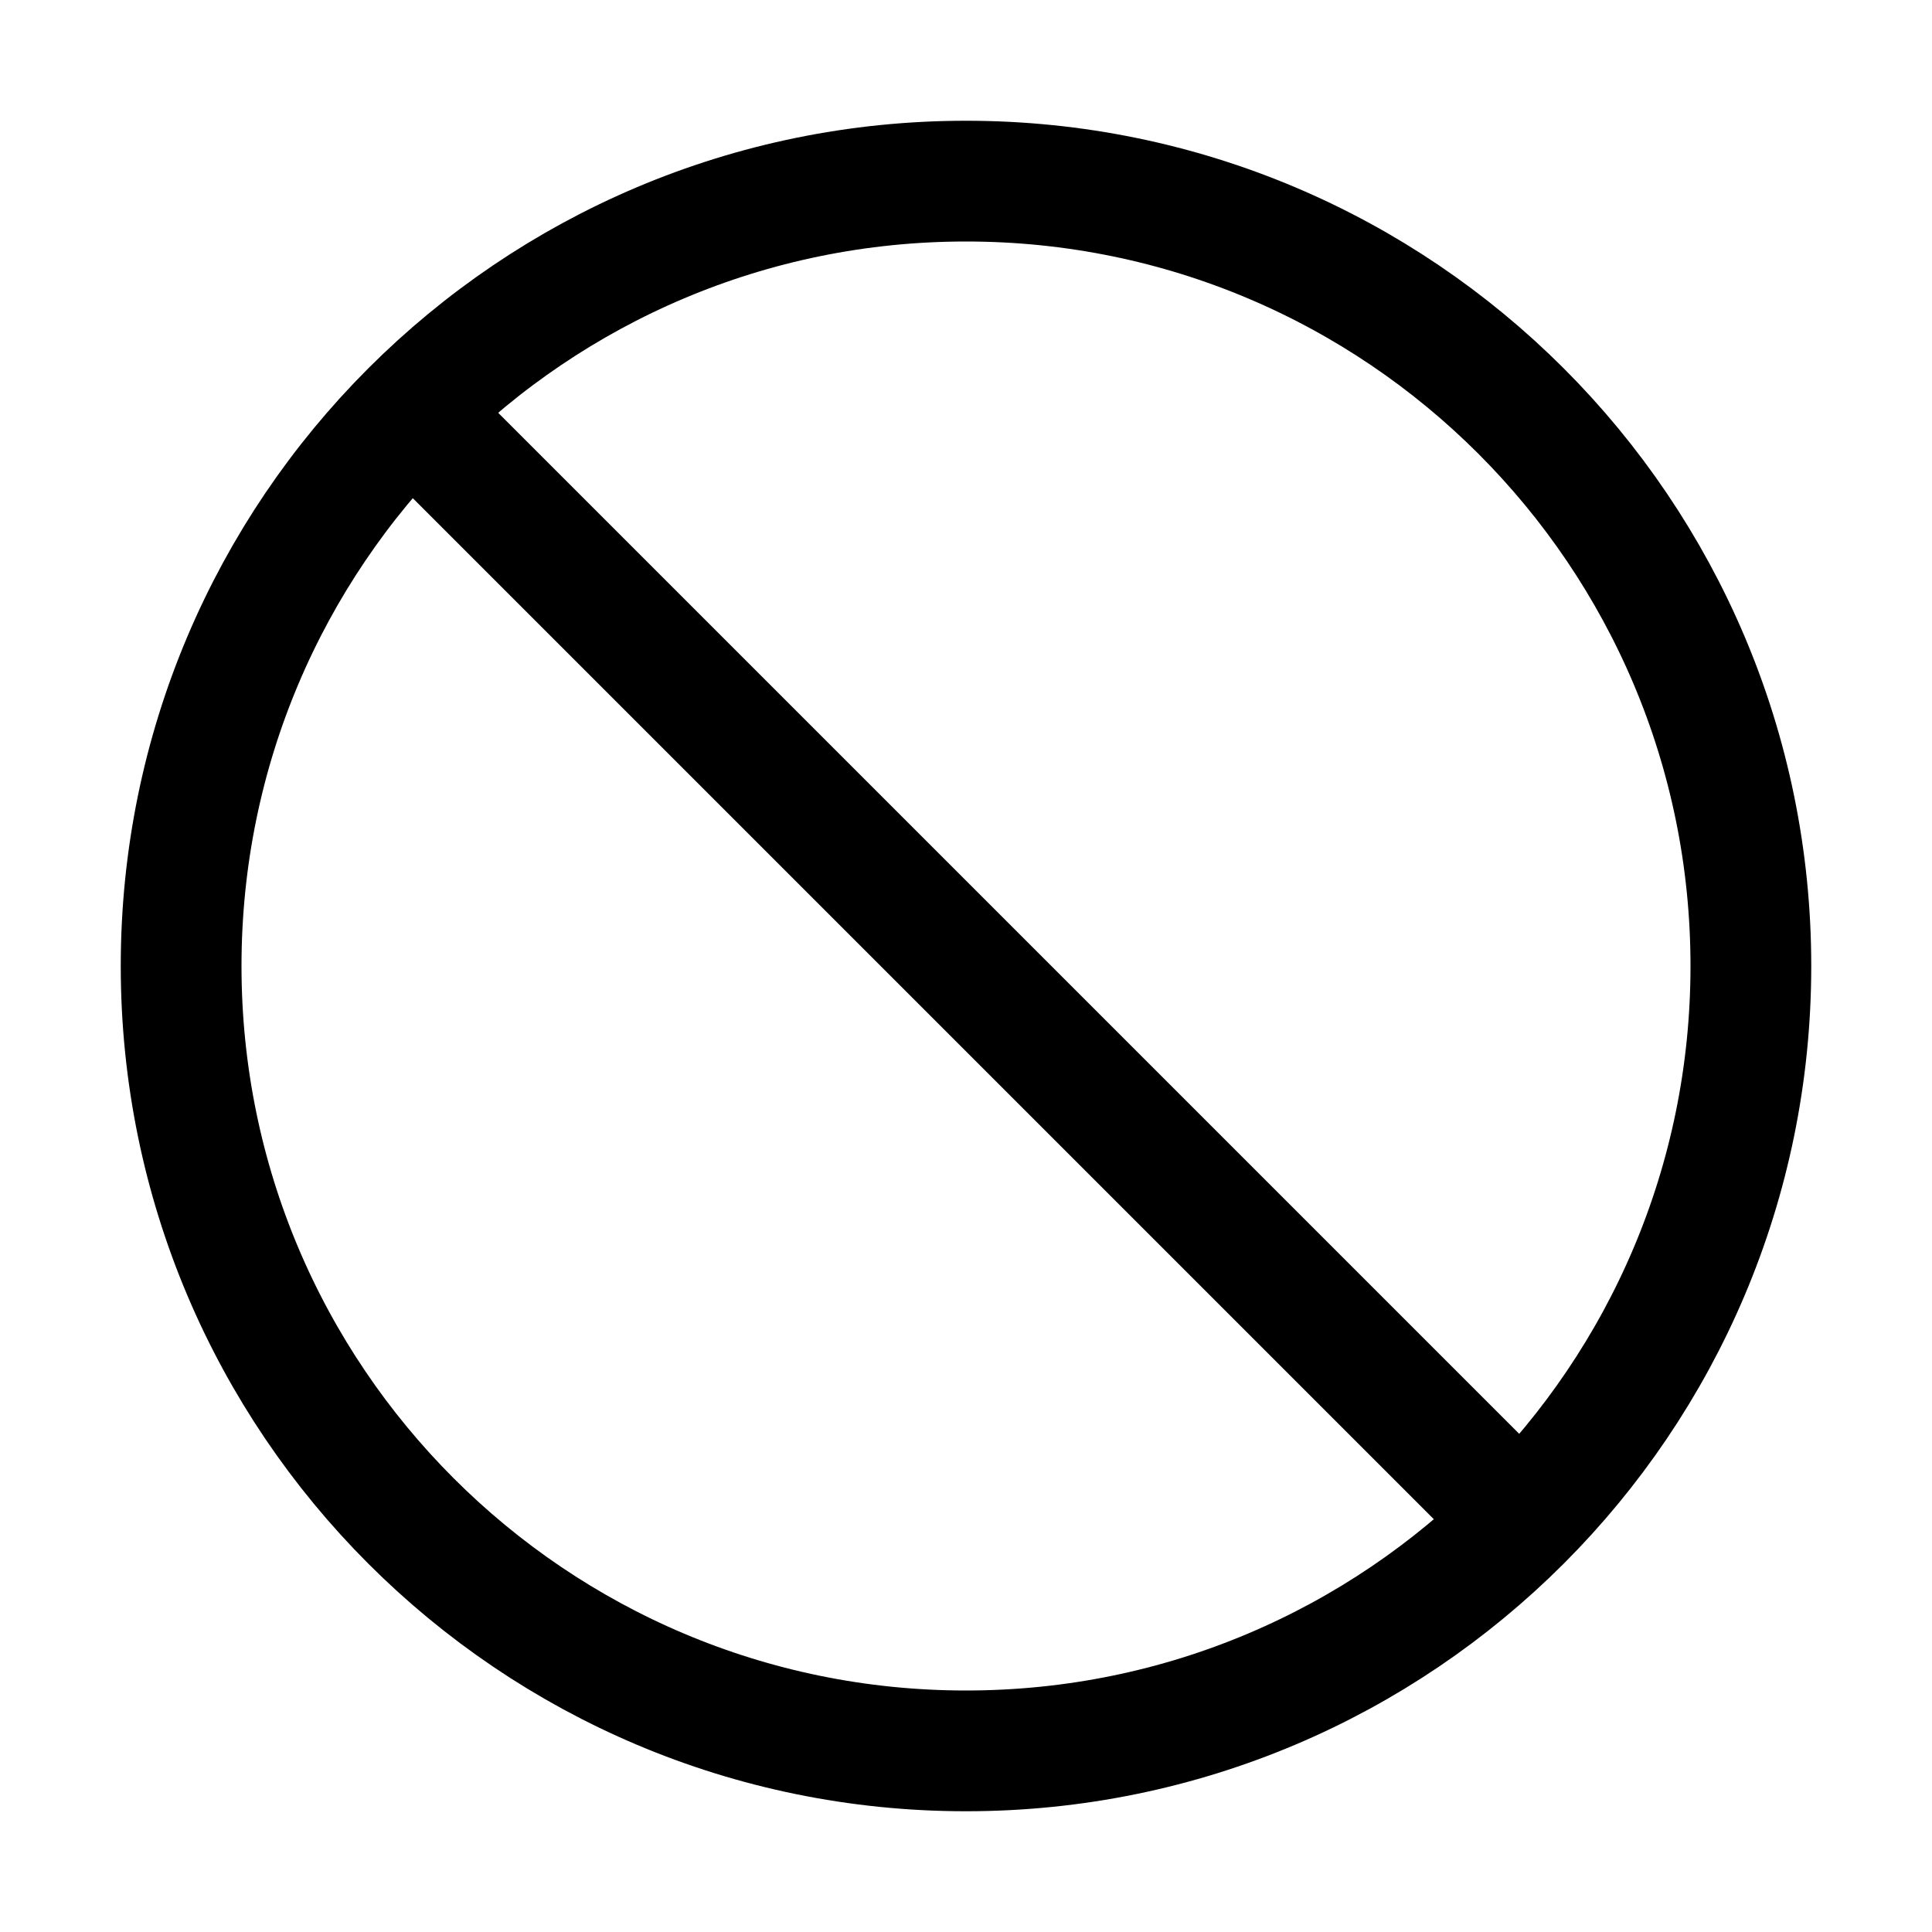 <!-- Generated by IcoMoon.io -->
<svg version="1.1" xmlns="http://www.w3.org/2000/svg" width="32" height="32" viewBox="0 0 32 32">
<title>unable_unavailable_error</title>
<path fill="none" stroke-linejoin="miter" stroke-linecap="butt" stroke-miterlimit="10" stroke-width="2" stroke="#000" d="M29 16c0 7.18-5.82 13-13 13s-13-5.82-13-13c0-7.18 5.82-13 13-13s13 5.82 13 13z"></path>
<path fill="none" stroke-linejoin="miter" stroke-linecap="butt" stroke-miterlimit="10" stroke-width="2" stroke="#000" d="M6.808 6.808l18.385 18.385"></path>
</svg>
